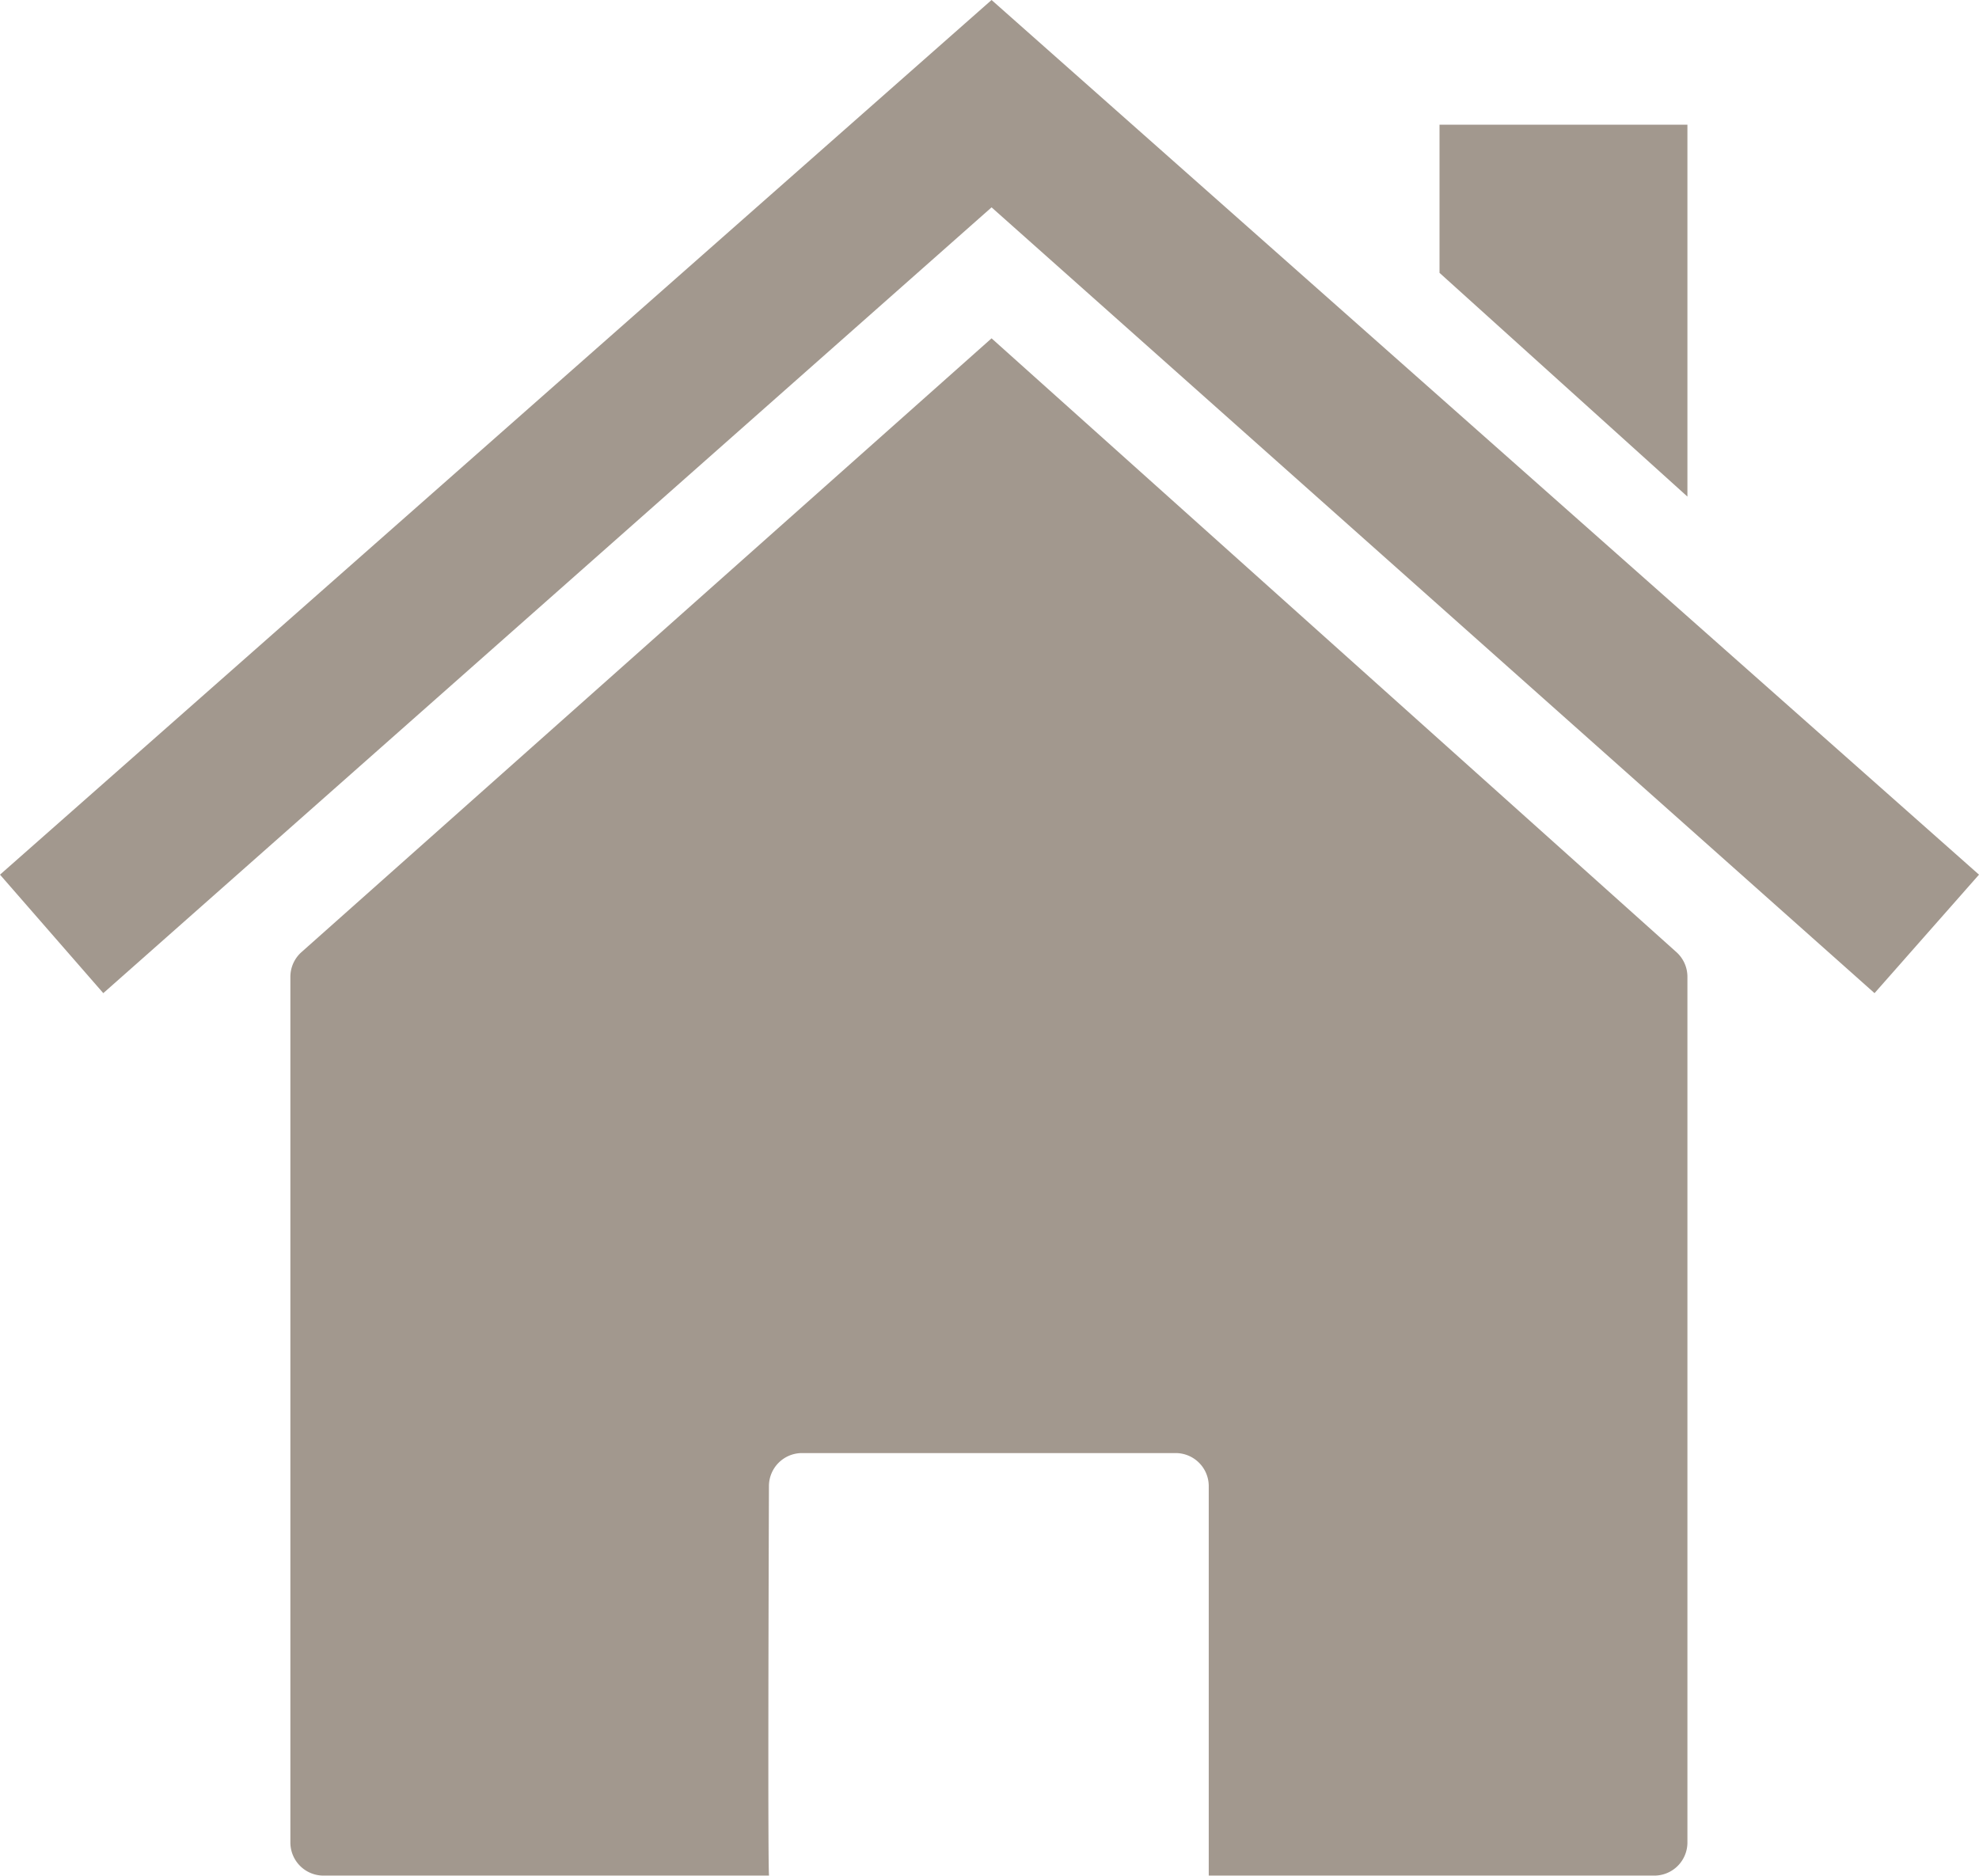 <svg id="Layer_2" data-name="Layer 2" xmlns="http://www.w3.org/2000/svg" viewBox="0 0 1006.26 953.74"><defs><style>.cls-1{fill:#a2988e;}</style></defs><title>home-btn</title><path class="cls-1" d="M403.1,988c-0.66-3.22-.23-148.08-0.06-198.08a16.82,16.82,0,0,1,16.83-16.77h190A16.83,16.83,0,0,1,626.67,790V988H853.23a16.83,16.83,0,0,0,16.83-16.83V530.95a16.83,16.83,0,0,0-5.6-12.53L516.24,206.31,165.36,518.41A16.83,16.83,0,0,0,159.71,531v440.2A16.83,16.83,0,0,0,176.54,988H403.1Z" transform="translate(-12.06 -34.27)"/><polygon class="cls-1" points="52.52 505.01 504.18 105.44 953.14 505.01 1006.26 444.76 504.18 0 0 444.76 52.52 505.01"/><polygon class="cls-1" points="731.95 138.74 858 252.51 858 63.42 731.95 63.42 731.95 138.74"/></svg>